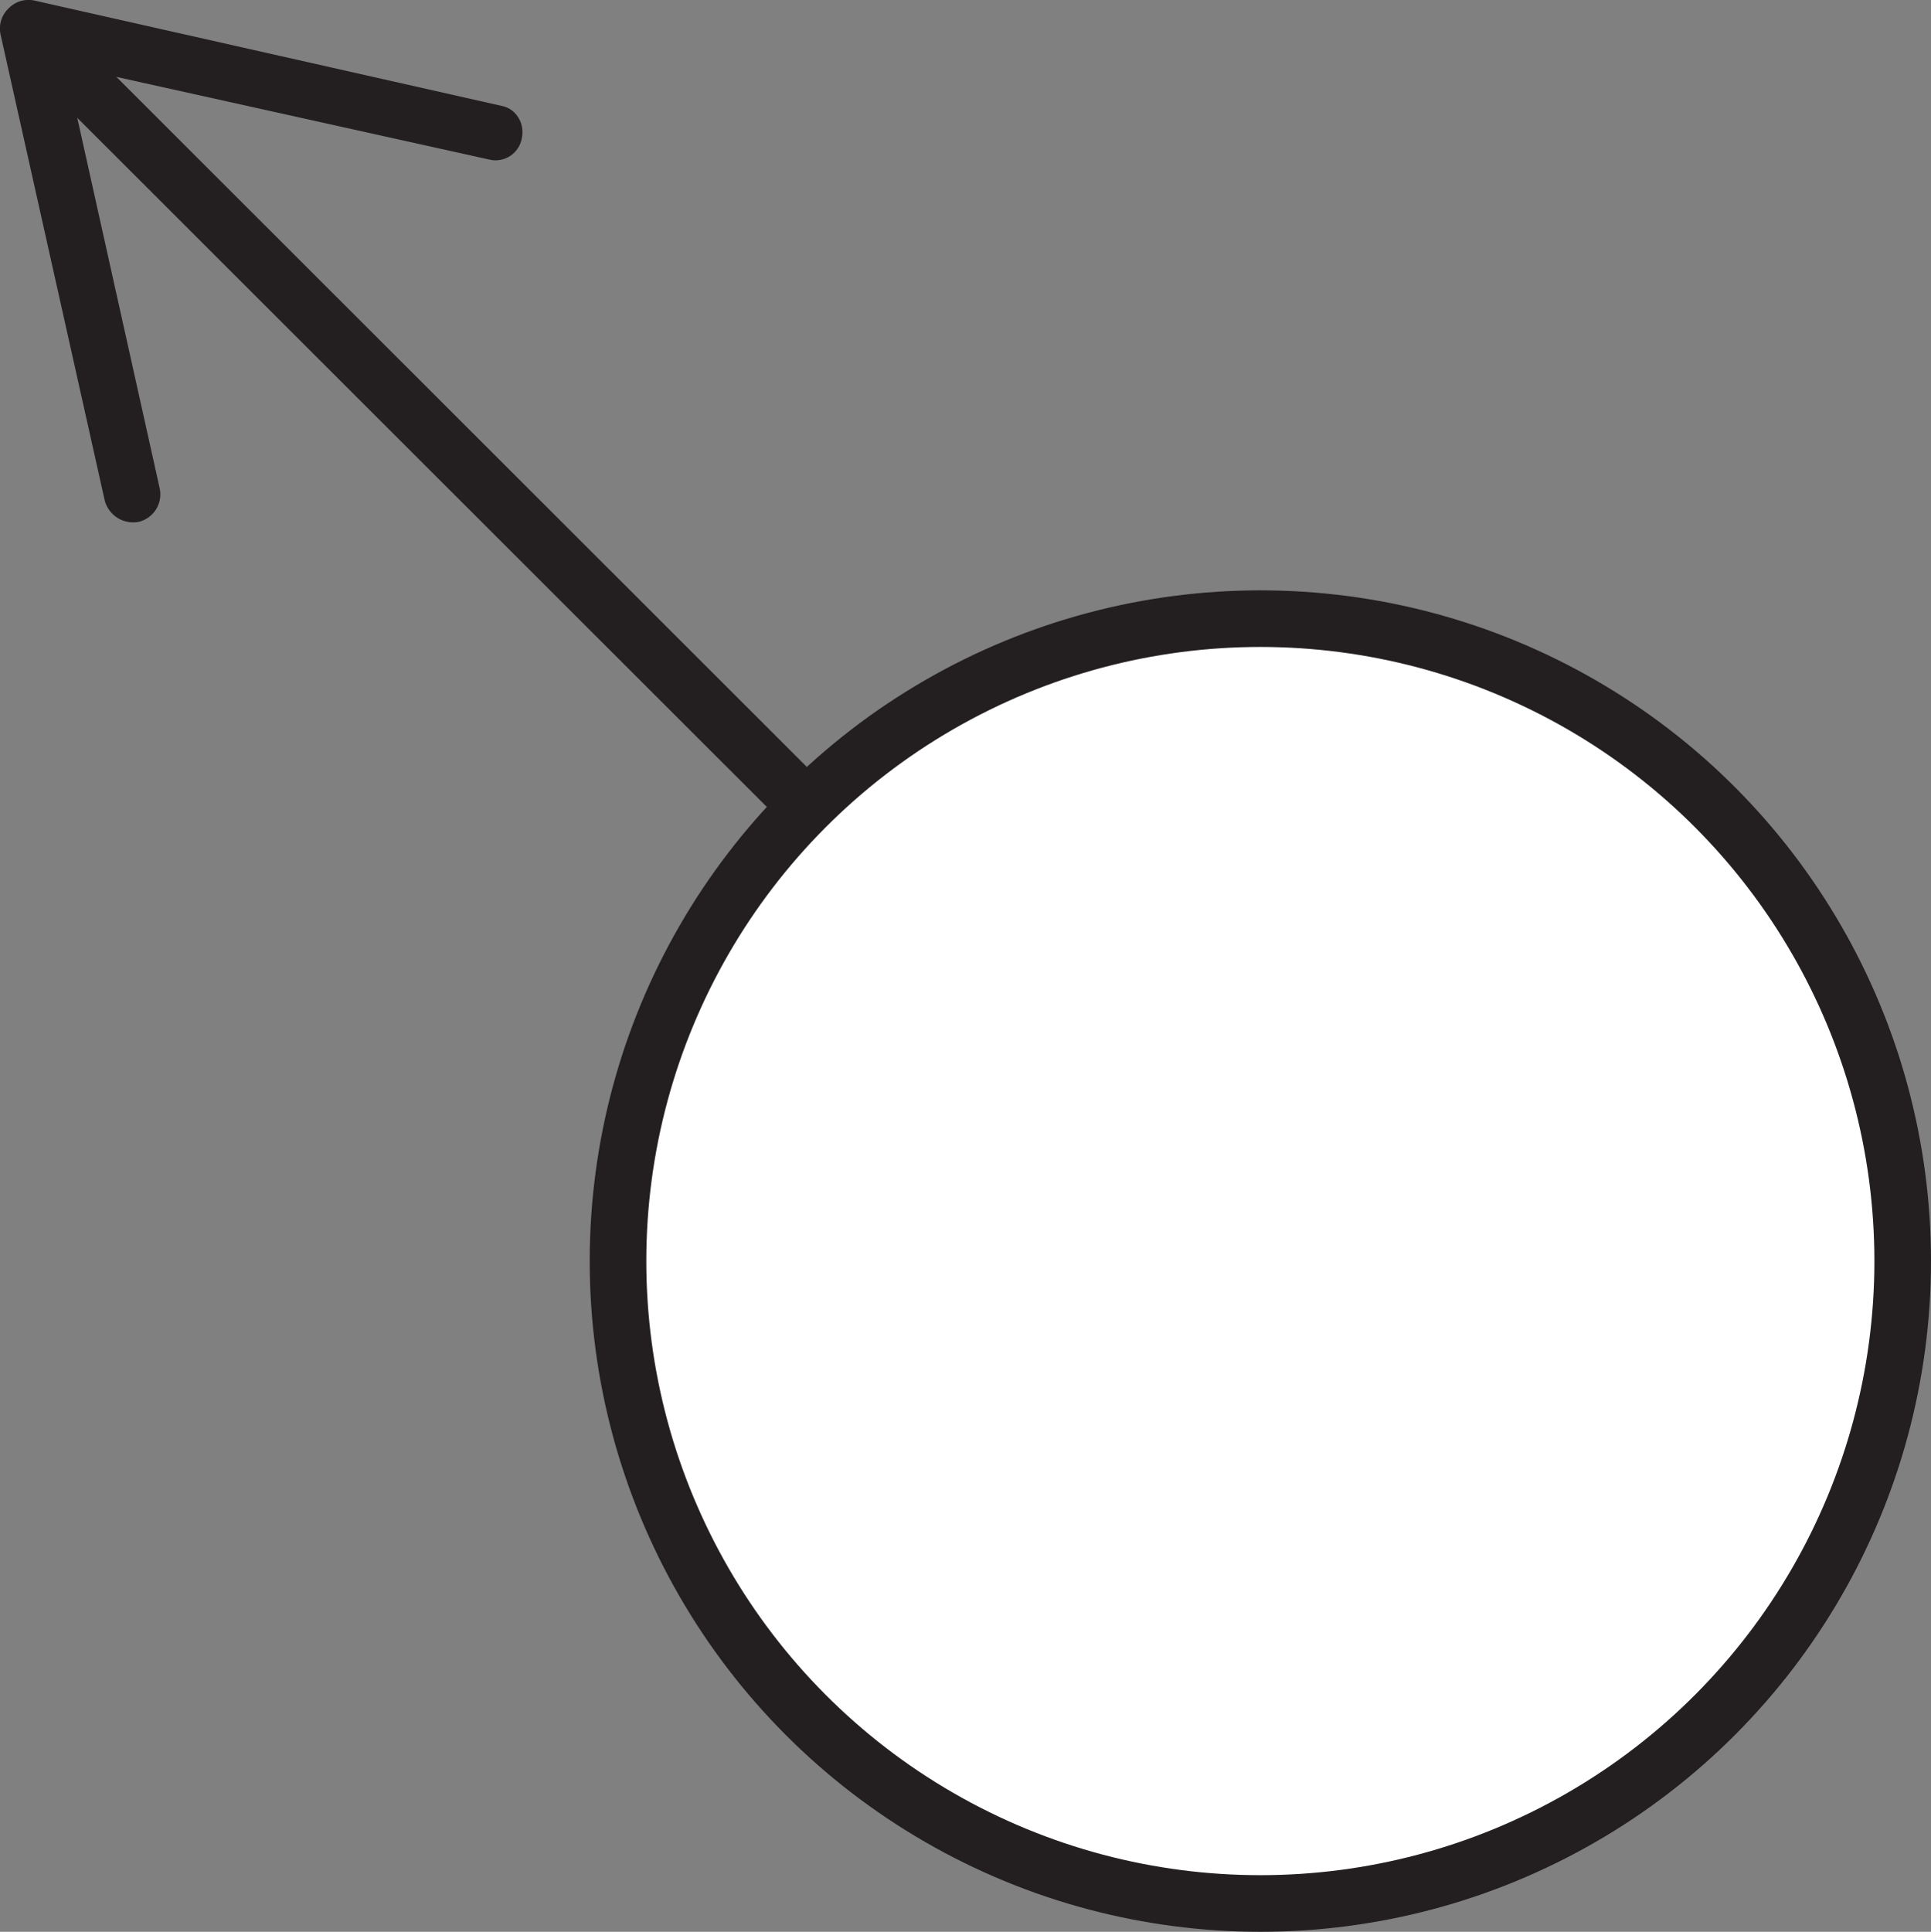 <svg id="Layer_1" data-name="Layer 1" xmlns="http://www.w3.org/2000/svg" viewBox="0 0 34.12 34.13"><rect x="0" y="0" width="34.12" height="34.13" fill="#808080" stroke="none"/><defs><style>.cls-1{fill:#fff;}.cls-1,.cls-2{stroke:#231f20;stroke-miterlimit:10;}.cls-2{fill:none;}.cls-3{fill:#231f20;}</style></defs><title>45</title><circle class="cls-1" cx="22.27" cy="22.28" r="11.35"/><line class="cls-2" x1="14.25" y1="14.25" x2="0.99" y2="1"/><path class="cls-3" d="M5.89,9.57a.47.47,0,0,1-.57.38h0L-2.17,8.29l1.66,7.46a.5.5,0,0,1-.37.6h0a.52.52,0,0,1-.6-.38L-3.32,7.74a.49.49,0,0,1,.14-.46.49.49,0,0,1,.46-.14L5.53,9a.44.44,0,0,1,.24.13A.49.49,0,0,1,5.89,9.57Z" transform="translate(3.33 -7.13)"/></svg>